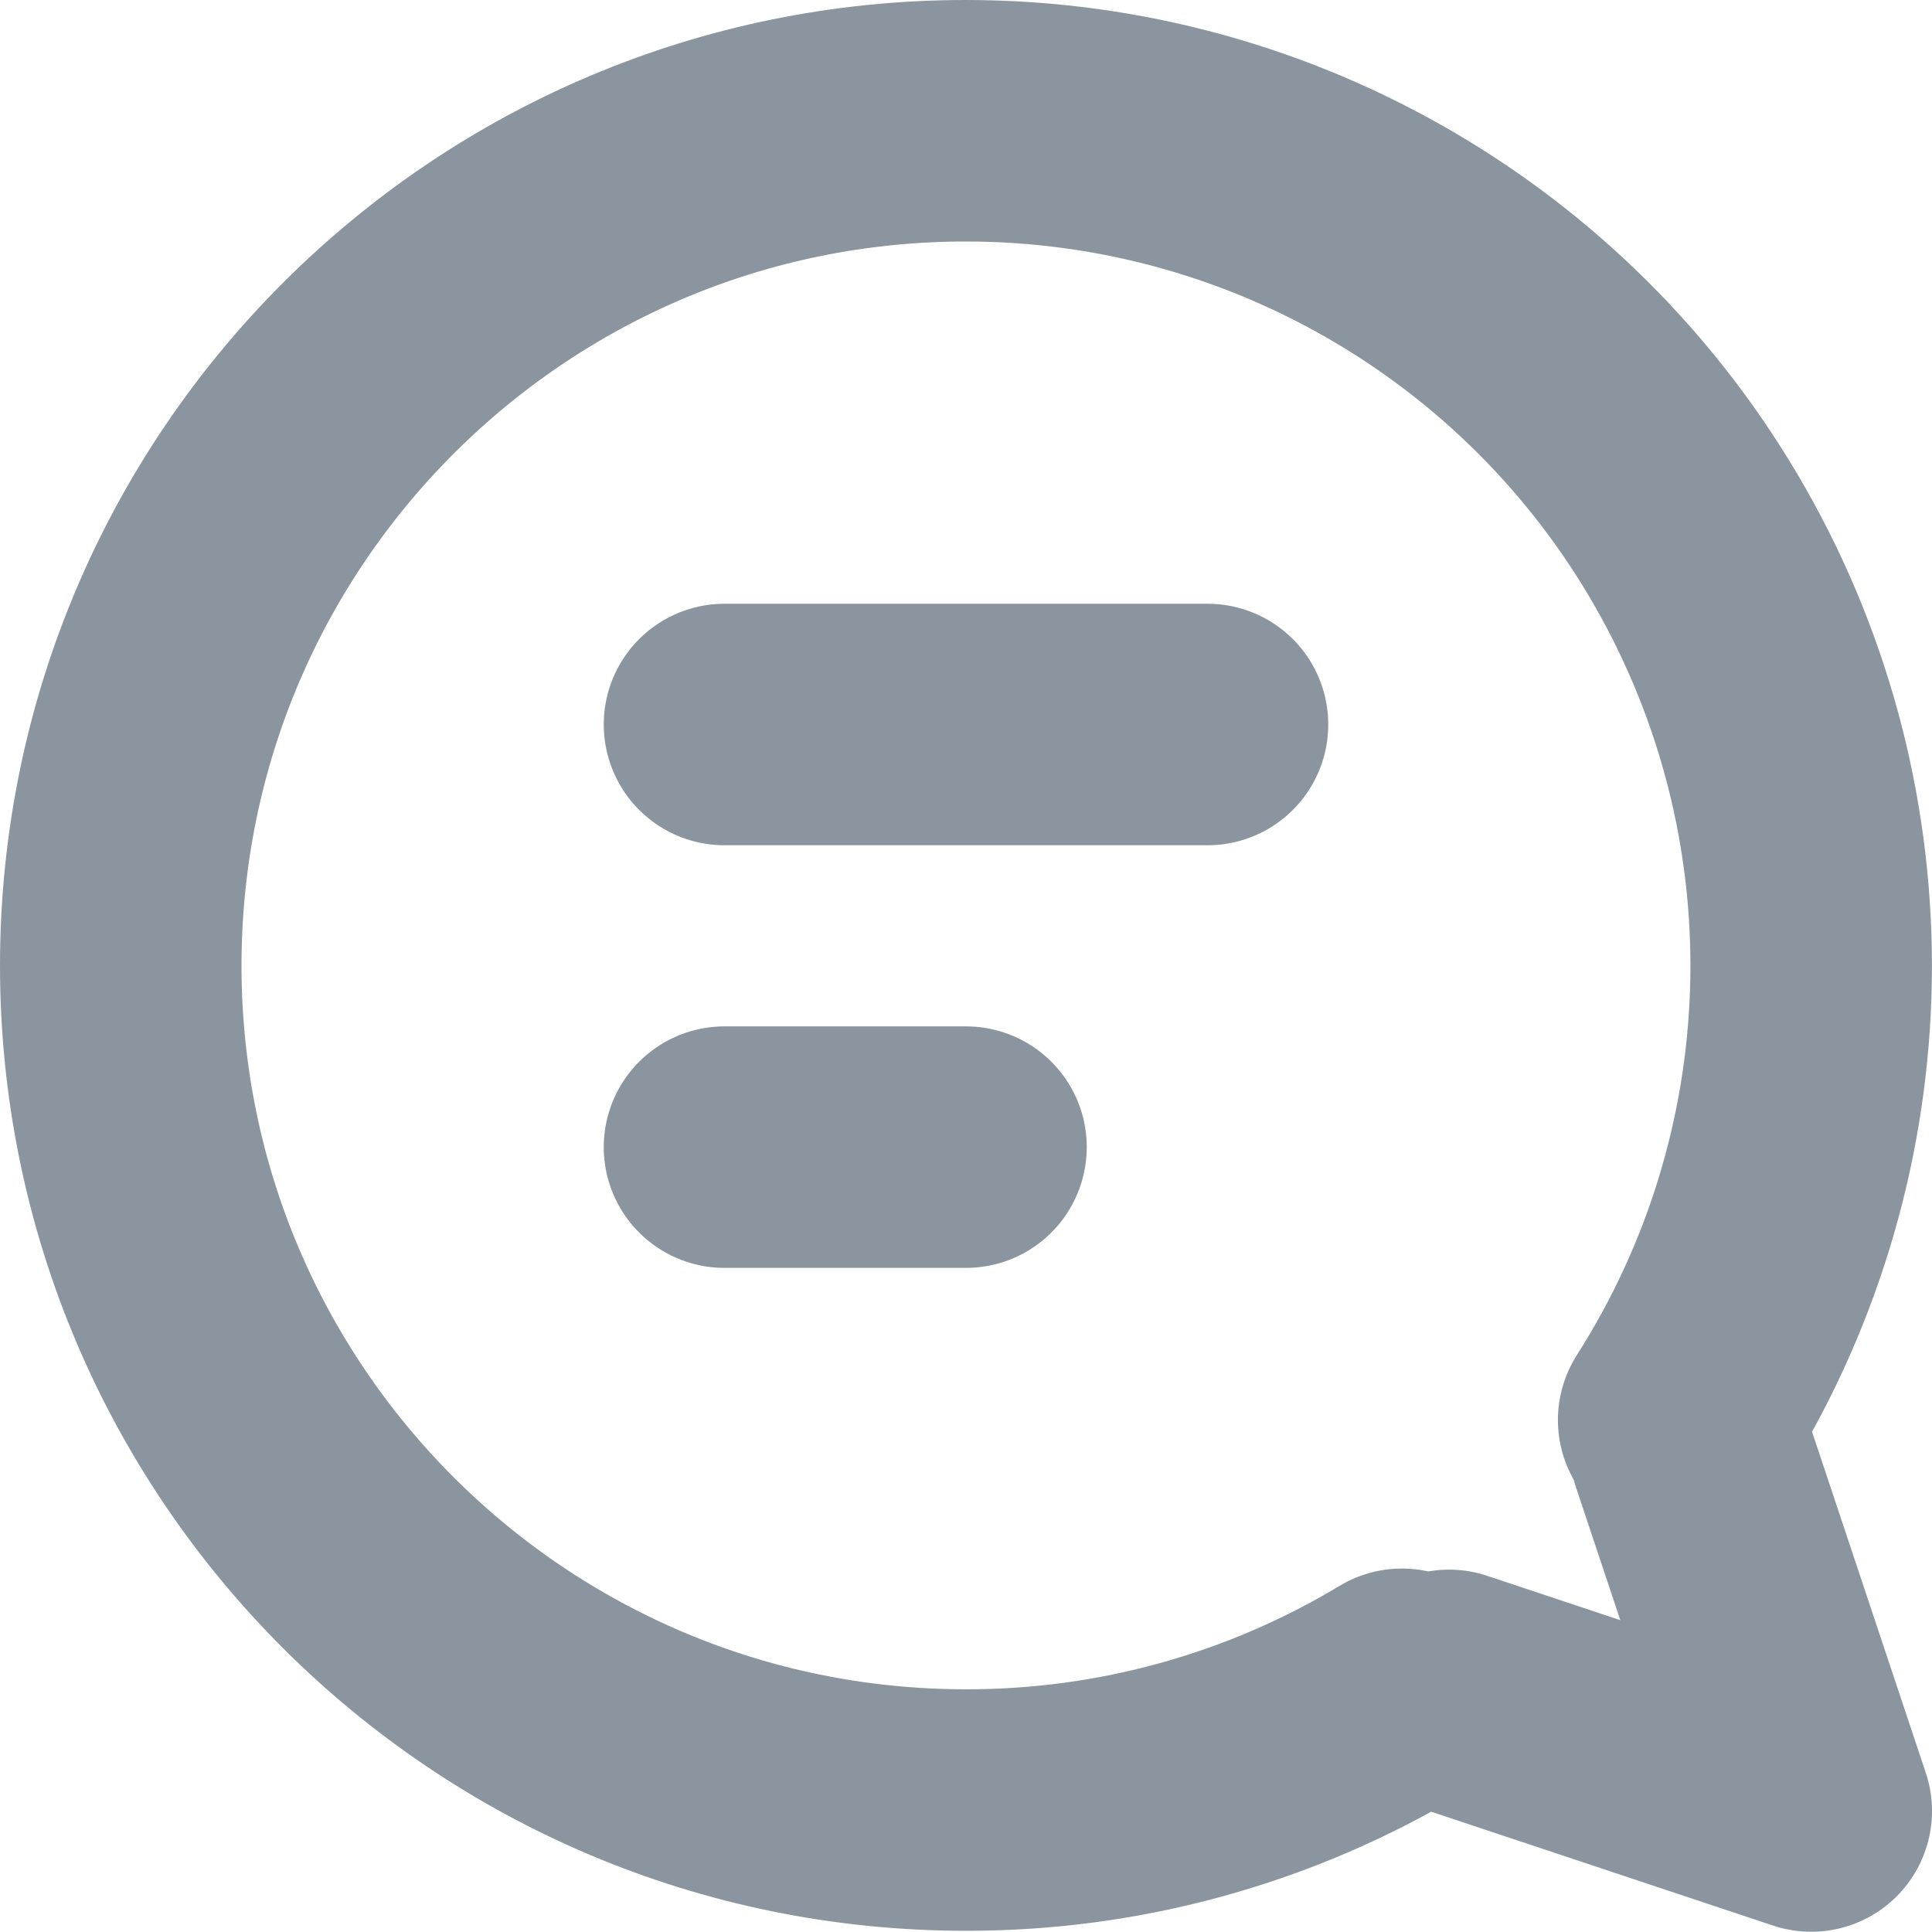 <?xml version="1.0" encoding="UTF-8"?>
<svg width="16px" height="16px" viewBox="0 0 16 16" version="1.1" xmlns="http://www.w3.org/2000/svg" xmlns:xlink="http://www.w3.org/1999/xlink">
    <!-- Generator: Sketch 53.2 (72643) - https://sketchapp.com -->
    <title>storyboard-menu-icon-inactive</title>
    <desc>Created with Sketch.</desc>
    <g id="Page-1" stroke="none" stroke-width="1" fill="none" fill-rule="evenodd" stroke-linecap="round" stroke-linejoin="round">
        <g id="storyboard-menu-icon-inactive" transform="translate(1, 1)" stroke="#8A959F" stroke-width="2">
            <path d="M10.61,12.99 C9.52,13.646 8.272,13.992 7,13.99 C3.134,13.99 0,10.859 0,6.995 C0.002,3.131 3.136,-0.001 7,-8.77076189e-15 C9.555,-0 11.908,1.392 13.137,3.633 C14.366,5.873 14.276,8.605 12.902,10.76 M11,12.999 L14,13.998 L13,11 M5,5 L9,5 M5,8.5 L7,8.5" id="Shape"></path>
        </g>
    </g>
</svg>